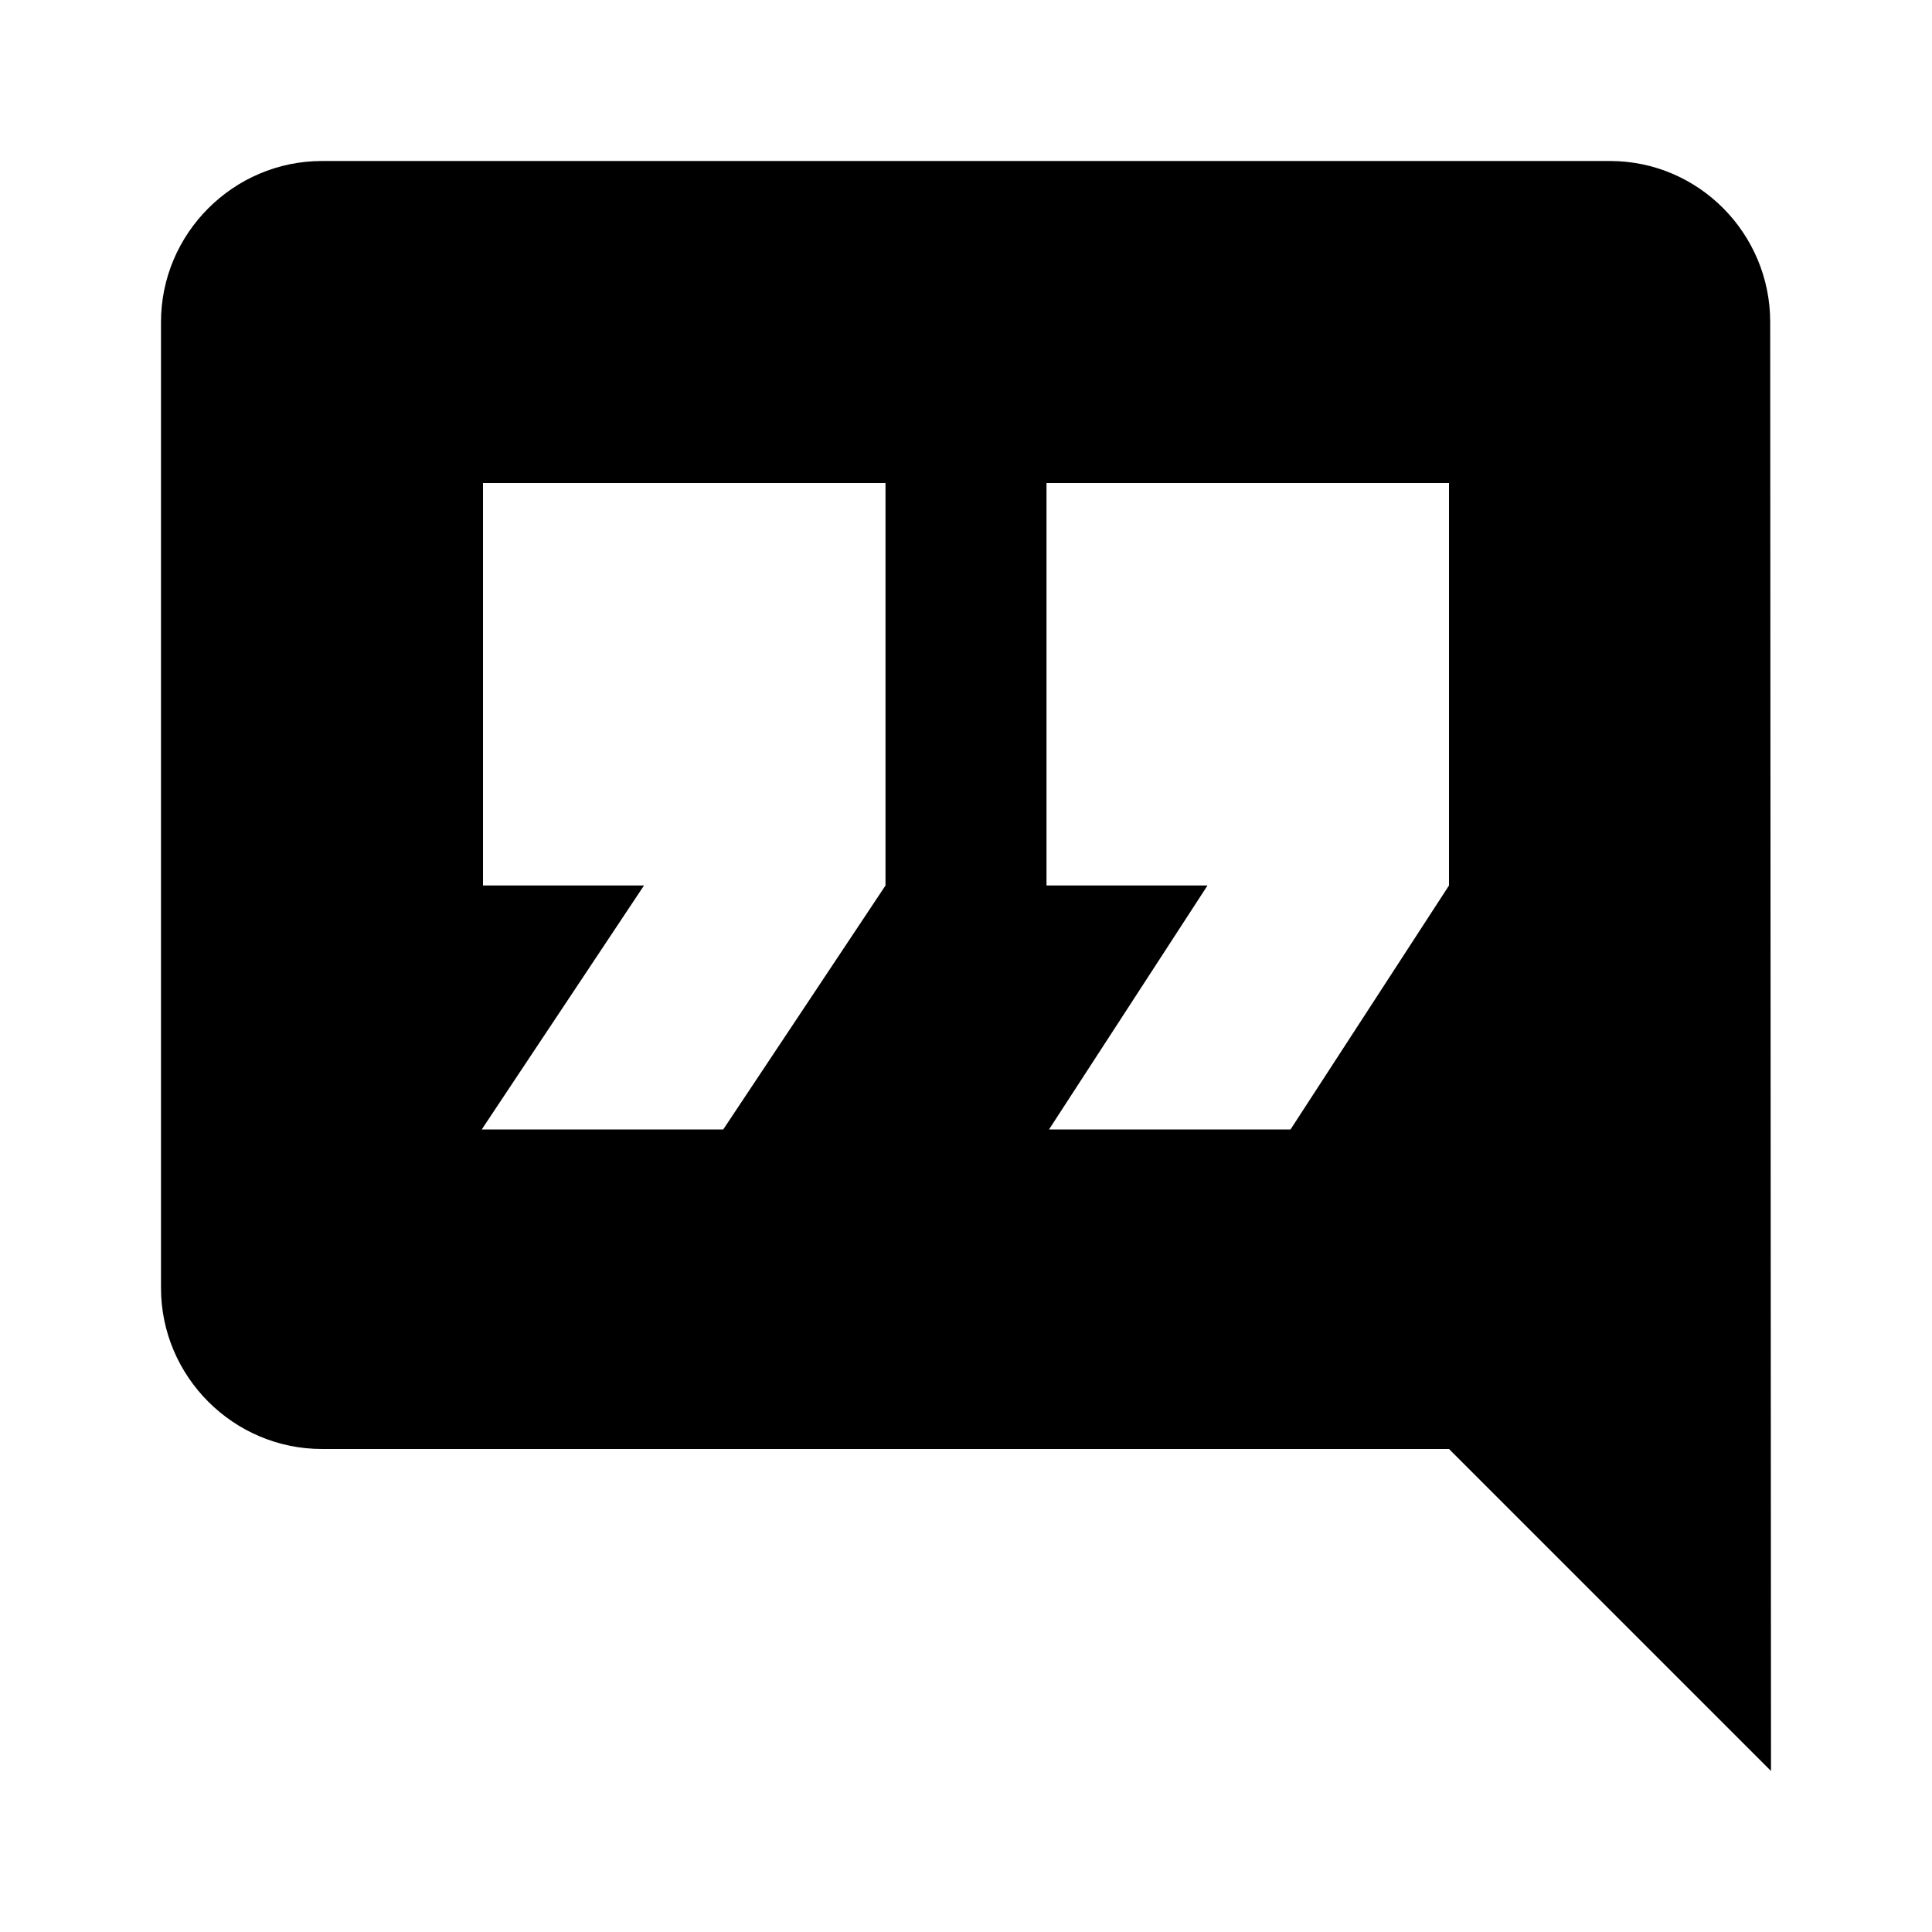 <svg width="24" height="24" viewBox="0 0 24 24" fill="none" xmlns="http://www.w3.org/2000/svg">
<path fill-rule="evenodd" clip-rule="evenodd" d="M20 2H4C2.9 2 2 2.9 2 4V16C2 17.1 2.9 18 4 18H18L22 22L21.99 4C21.99 2.9 21.1 2 20 2ZM15 11L13.031 14.031H16.031L18 11V6H13V11H15ZM8 11L5.984 14.031H8.984L11 11V6H6V11H8Z" fill="currentColor"/>
</svg>